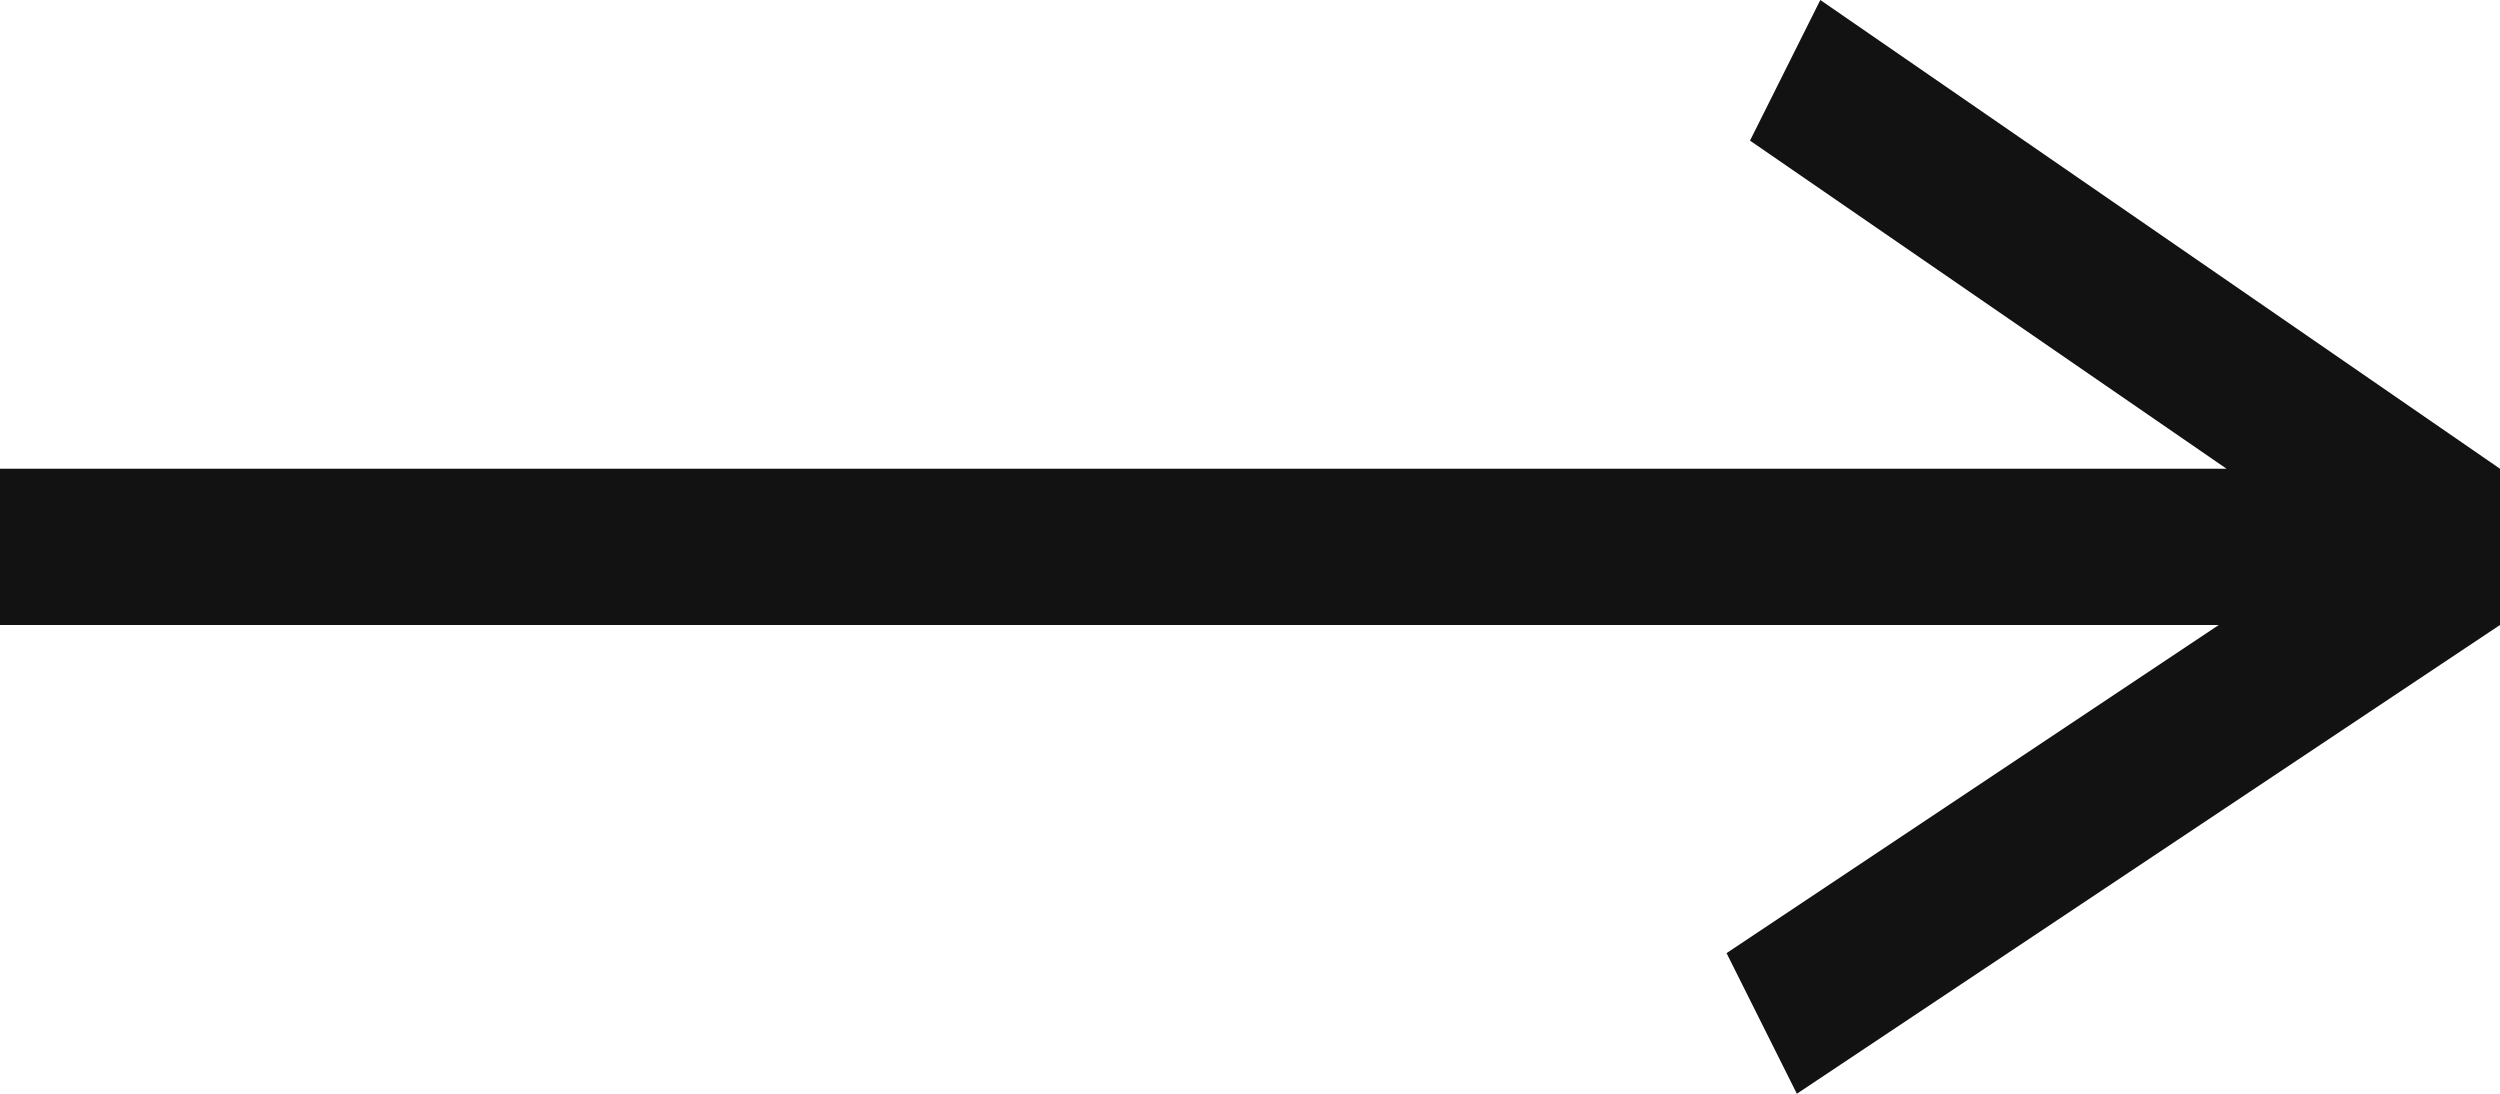 <?xml version="1.0" encoding="utf-8"?>
<!-- Generator: Adobe Illustrator 22.1.0, SVG Export Plug-In . SVG Version: 6.00 Build 0)  -->
<svg version="1.1" id="レイヤー_1" xmlns="http://www.w3.org/2000/svg" xmlns:xlink="http://www.w3.org/1999/xlink" x="0px"
	 y="0px" viewBox="0 0 32 14" style="enable-background:new 0 0 32 14;" xml:space="preserve">
<style type="text/css">
	.st0{fill-rule:evenodd;clip-rule:evenodd;fill:#121212;}
</style>
<g>
	<g>
		<polygon class="st0" points="32,6 32,6 23.3,0 22.4,1.8 28.5,6 0,6 0,8 28.4,8 22.1,12.2 23,14 32,8 32,8 		"/>
	</g>
</g>
</svg>
